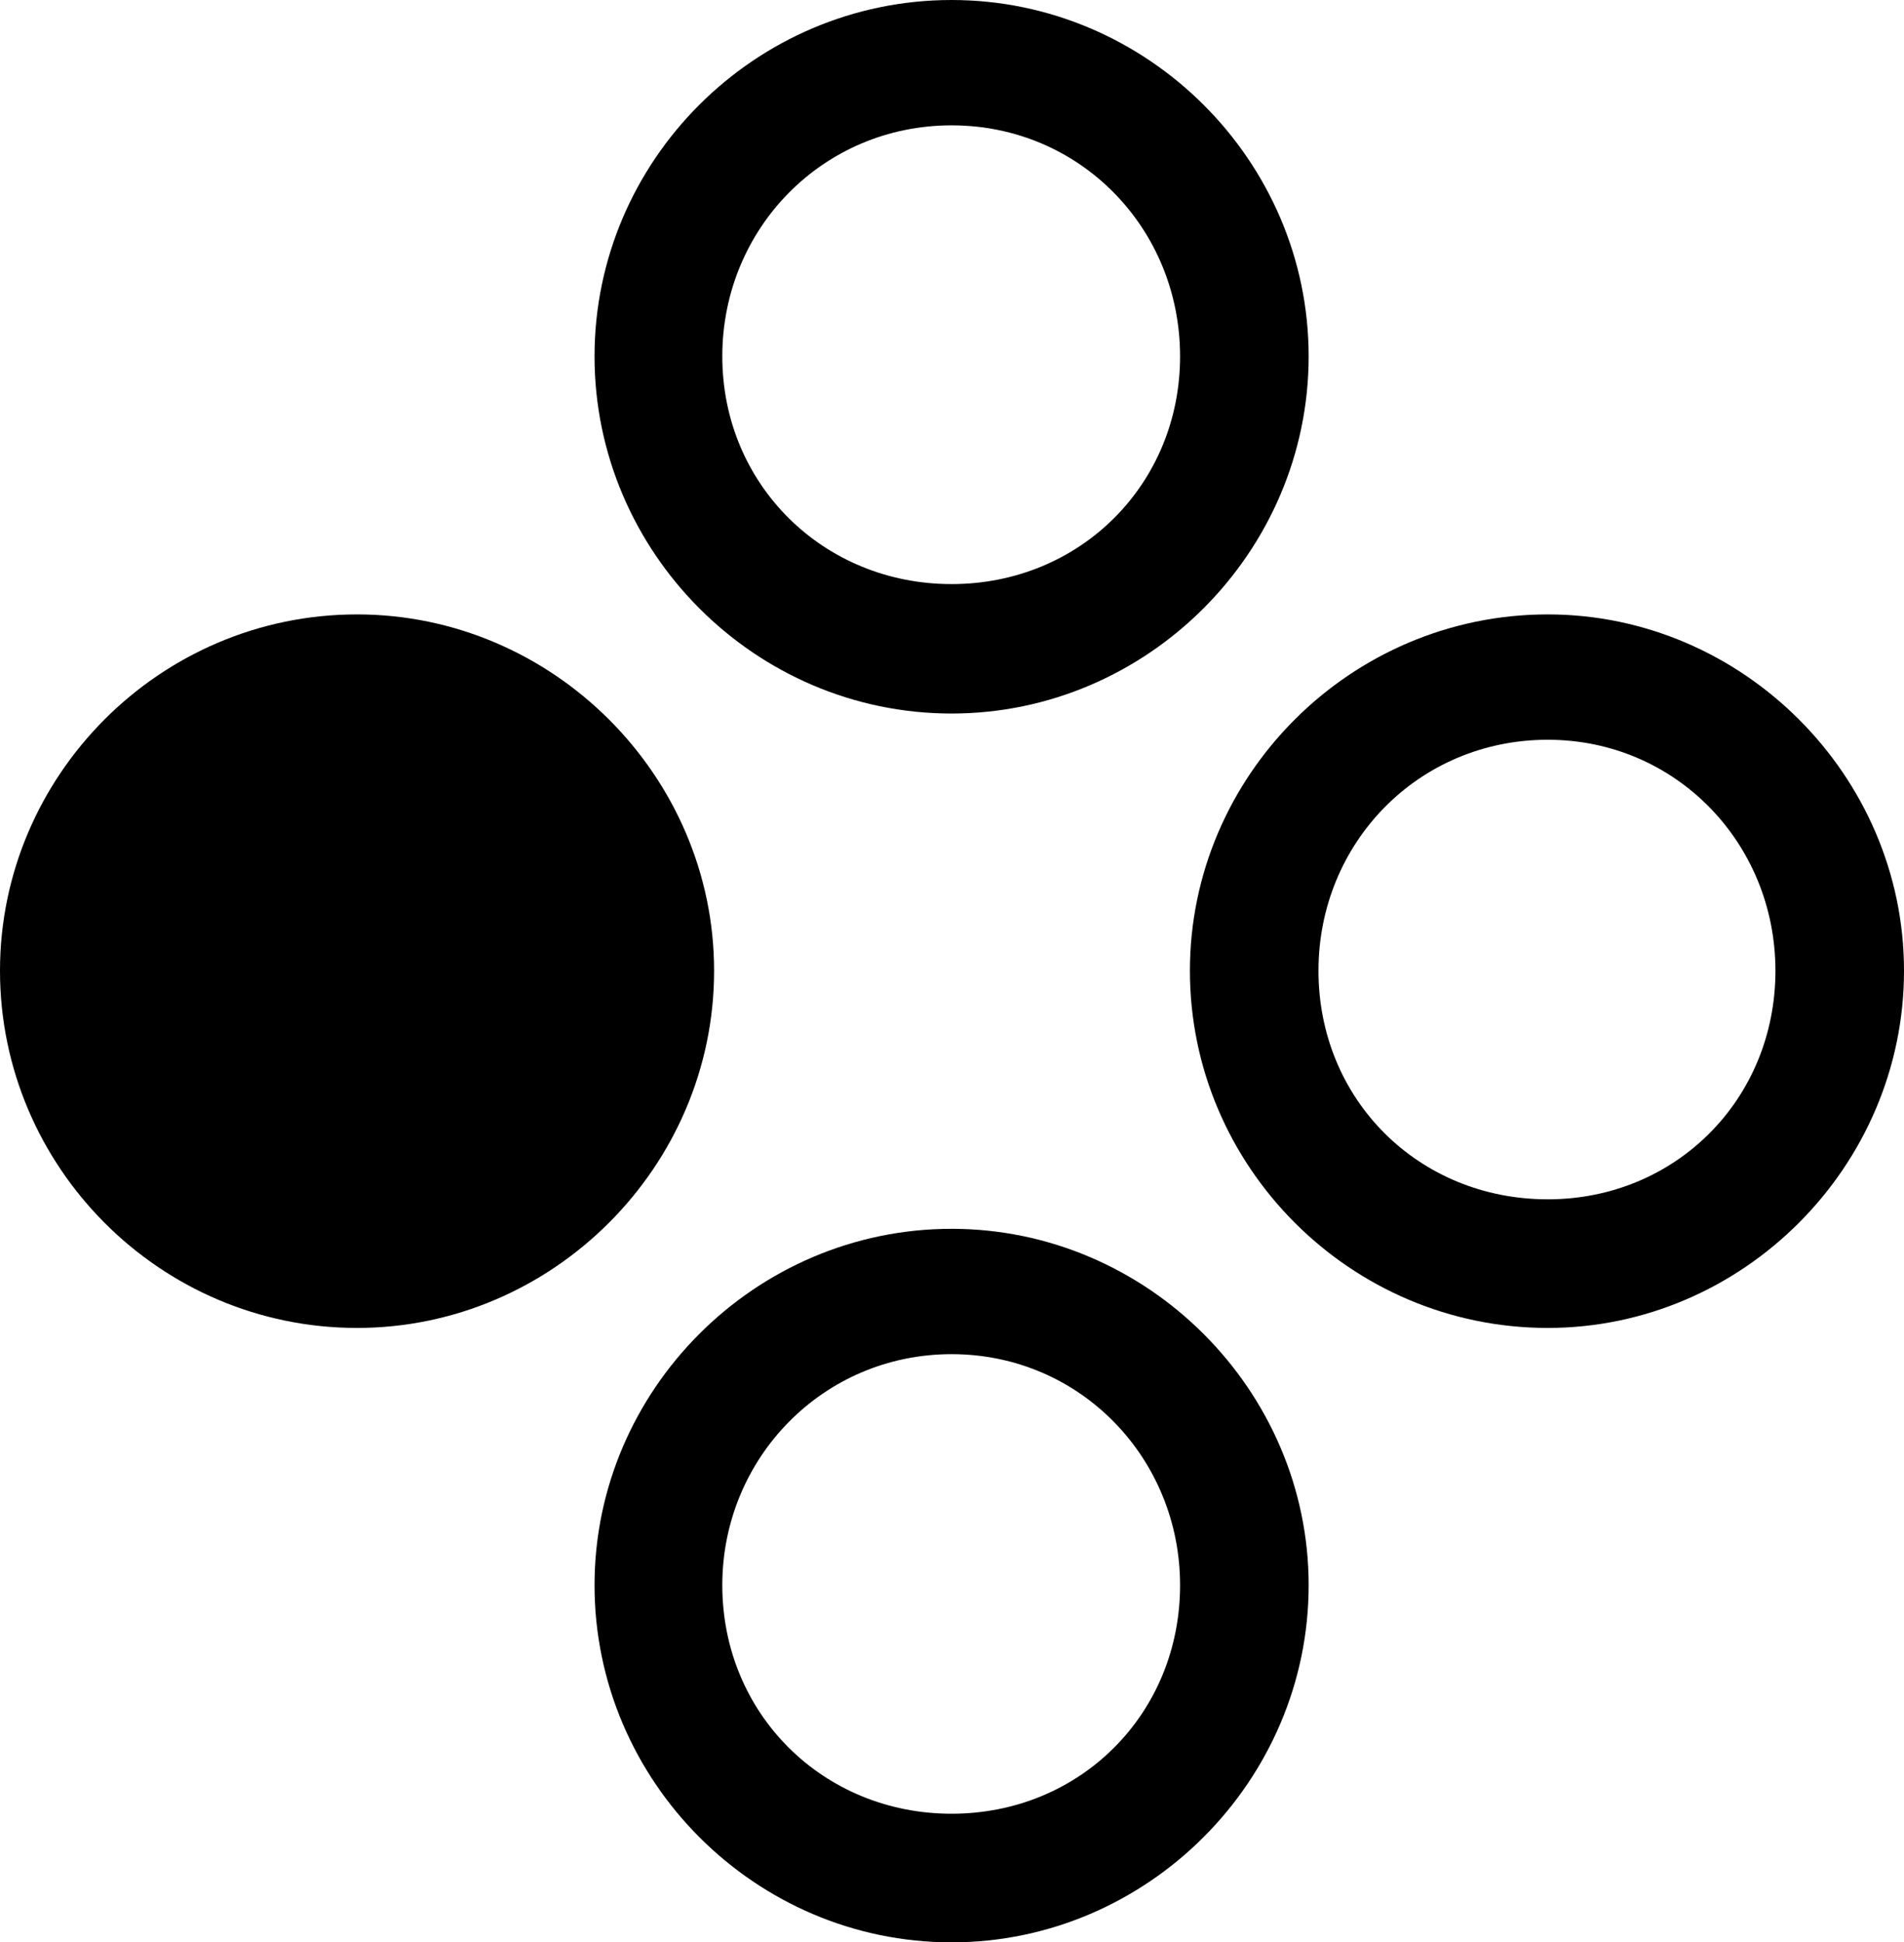 <?xml version="1.0" encoding="UTF-8" standalone="no"?>
<svg xmlns="http://www.w3.org/2000/svg"
     width="1135.254" height="1157.715"
     viewBox="0 0 1135.254 1157.715"
     fill="currentColor">
  <path d="M567.388 425.291C684.078 425.291 780.278 329.101 780.278 212.401C780.278 95.701 684.078 0.001 567.388 0.001C450.198 0.001 354.488 95.701 354.488 212.401C354.488 329.101 450.198 425.291 567.388 425.291ZM567.388 348.141C490.728 348.141 430.668 288.571 430.668 212.401C430.668 136.231 490.728 74.711 567.388 74.711C644.048 74.711 703.618 136.231 703.618 212.401C703.618 288.571 644.048 348.141 567.388 348.141ZM922.848 791.501C1039.058 791.501 1135.258 695.311 1135.258 578.611C1135.258 462.401 1039.058 366.211 922.848 366.211C805.178 366.211 709.478 462.401 709.478 578.611C709.478 695.311 805.178 791.501 922.848 791.501ZM212.888 791.501C329.588 791.501 425.778 695.311 425.778 578.611C425.778 462.401 329.588 366.211 212.888 366.211C95.218 366.211 -0.002 462.401 -0.002 578.611C-0.002 695.311 95.218 791.501 212.888 791.501ZM922.848 714.841C845.708 714.841 786.138 655.271 786.138 578.611C786.138 502.441 845.708 440.921 922.848 440.921C999.028 440.921 1058.598 502.441 1058.598 578.611C1058.598 655.271 999.028 714.841 922.848 714.841ZM567.388 1157.711C684.078 1157.711 780.278 1061.521 780.278 944.821C780.278 828.611 684.078 732.421 567.388 732.421C450.198 732.421 354.488 828.611 354.488 944.821C354.488 1061.521 450.198 1157.711 567.388 1157.711ZM567.388 1081.051C490.728 1081.051 430.668 1021.481 430.668 944.821C430.668 869.141 490.728 807.131 567.388 807.131C644.048 807.131 703.618 869.141 703.618 944.821C703.618 1021.481 644.048 1081.051 567.388 1081.051Z"/>
</svg>
